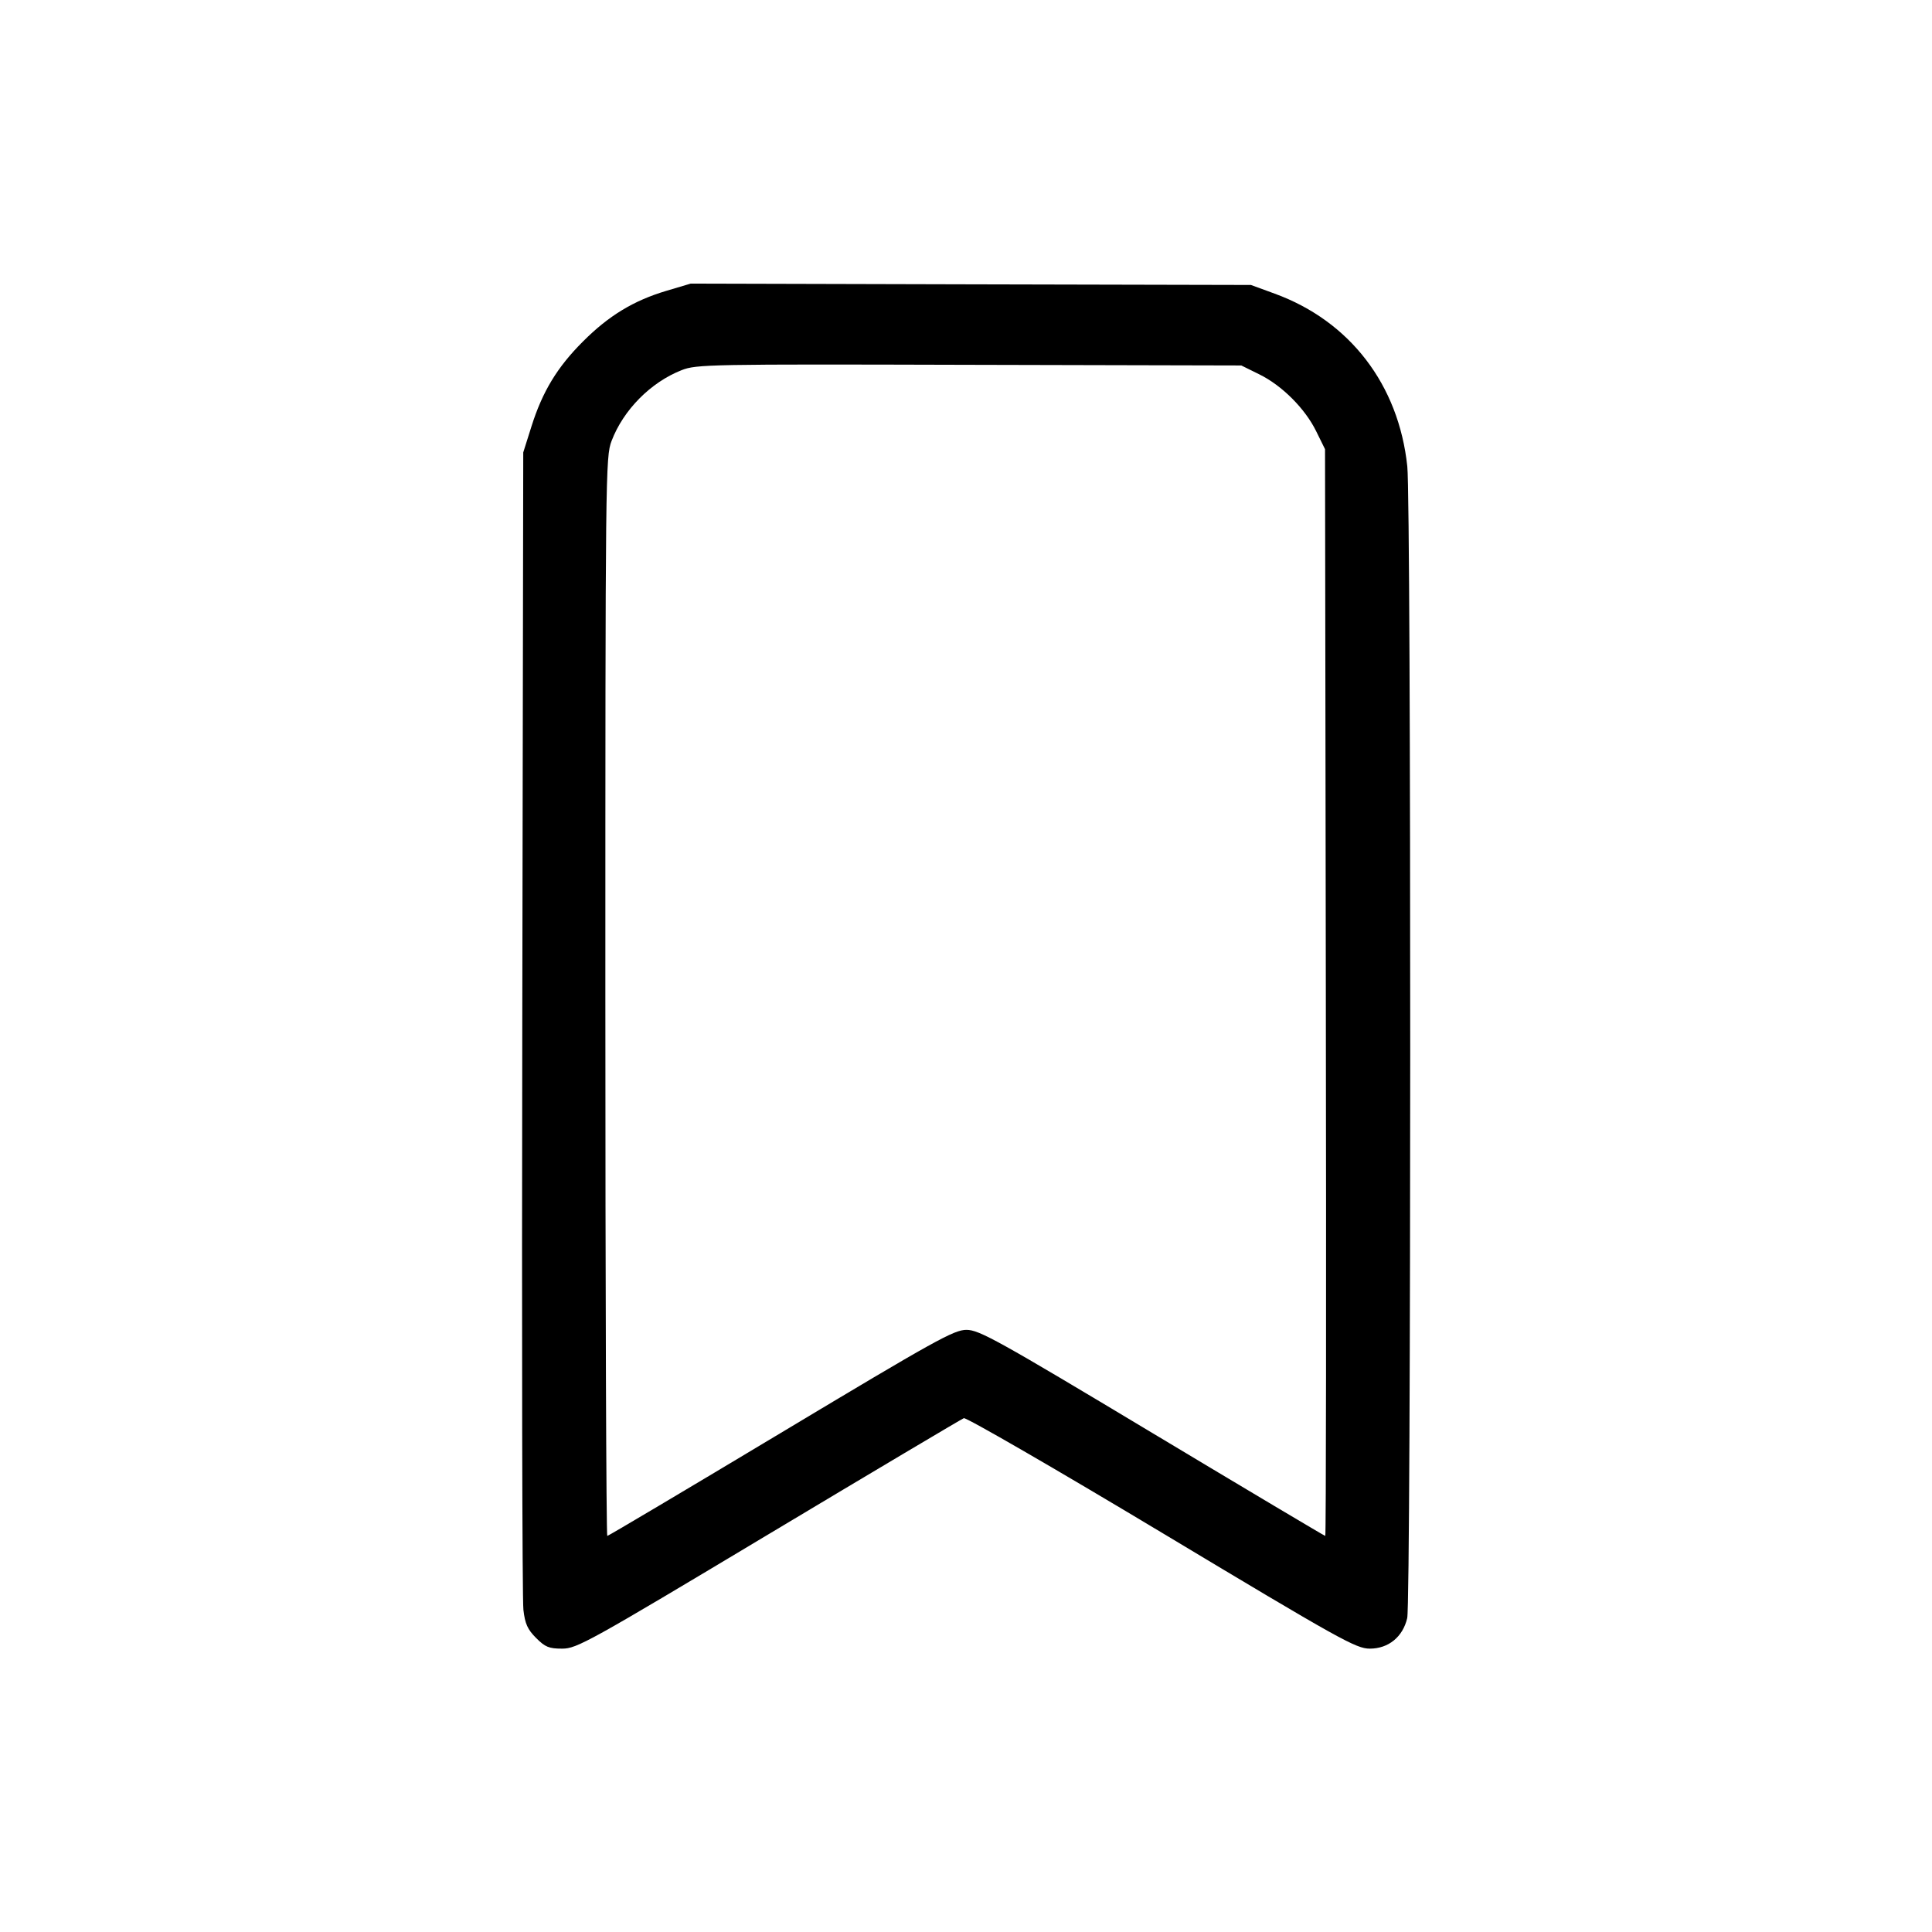<svg xmlns="http://www.w3.org/2000/svg" class="icon icon-tabler icon-tabler-bookmark" width="24" height="24" viewBox="0 0 24 24" stroke-width="1" stroke="currentColor" fill="none" stroke-linecap="round" stroke-linejoin="round"><path d="M8.274 3.614 C 7.870 3.735,7.561 3.922,7.242 4.242 C 6.922 4.561,6.739 4.864,6.603 5.294 L 6.500 5.620 6.488 12.700 C 6.481 16.594,6.487 19.878,6.502 19.998 C 6.522 20.172,6.554 20.242,6.660 20.348 C 6.773 20.461,6.820 20.480,6.984 20.480 C 7.165 20.480,7.310 20.400,9.547 19.059 C 10.851 18.278,11.943 17.629,11.973 17.617 C 12.003 17.606,13.109 18.245,14.430 19.038 C 16.655 20.374,16.846 20.480,17.016 20.480 C 17.248 20.480,17.427 20.334,17.481 20.100 C 17.530 19.890,17.531 6.255,17.482 5.794 C 17.375 4.779,16.769 3.989,15.835 3.648 L 15.540 3.540 12.060 3.532 L 8.580 3.523 8.274 3.614 M15.641 4.649 C 15.924 4.787,16.213 5.076,16.351 5.359 L 16.460 5.580 16.470 12.330 C 16.476 16.043,16.473 19.080,16.463 19.080 C 16.454 19.080,15.486 18.504,14.313 17.800 C 12.389 16.645,12.163 16.520,12.006 16.520 C 11.850 16.520,11.627 16.644,9.700 17.800 C 8.527 18.504,7.556 19.080,7.544 19.080 C 7.531 19.080,7.520 16.065,7.520 12.380 C 7.520 5.866,7.522 5.675,7.597 5.478 C 7.743 5.093,8.083 4.749,8.468 4.598 C 8.651 4.526,8.812 4.523,12.040 4.532 L 15.420 4.540 15.641 4.649 " stroke="none" fill="black" fill-rule="evenodd"></path></svg>